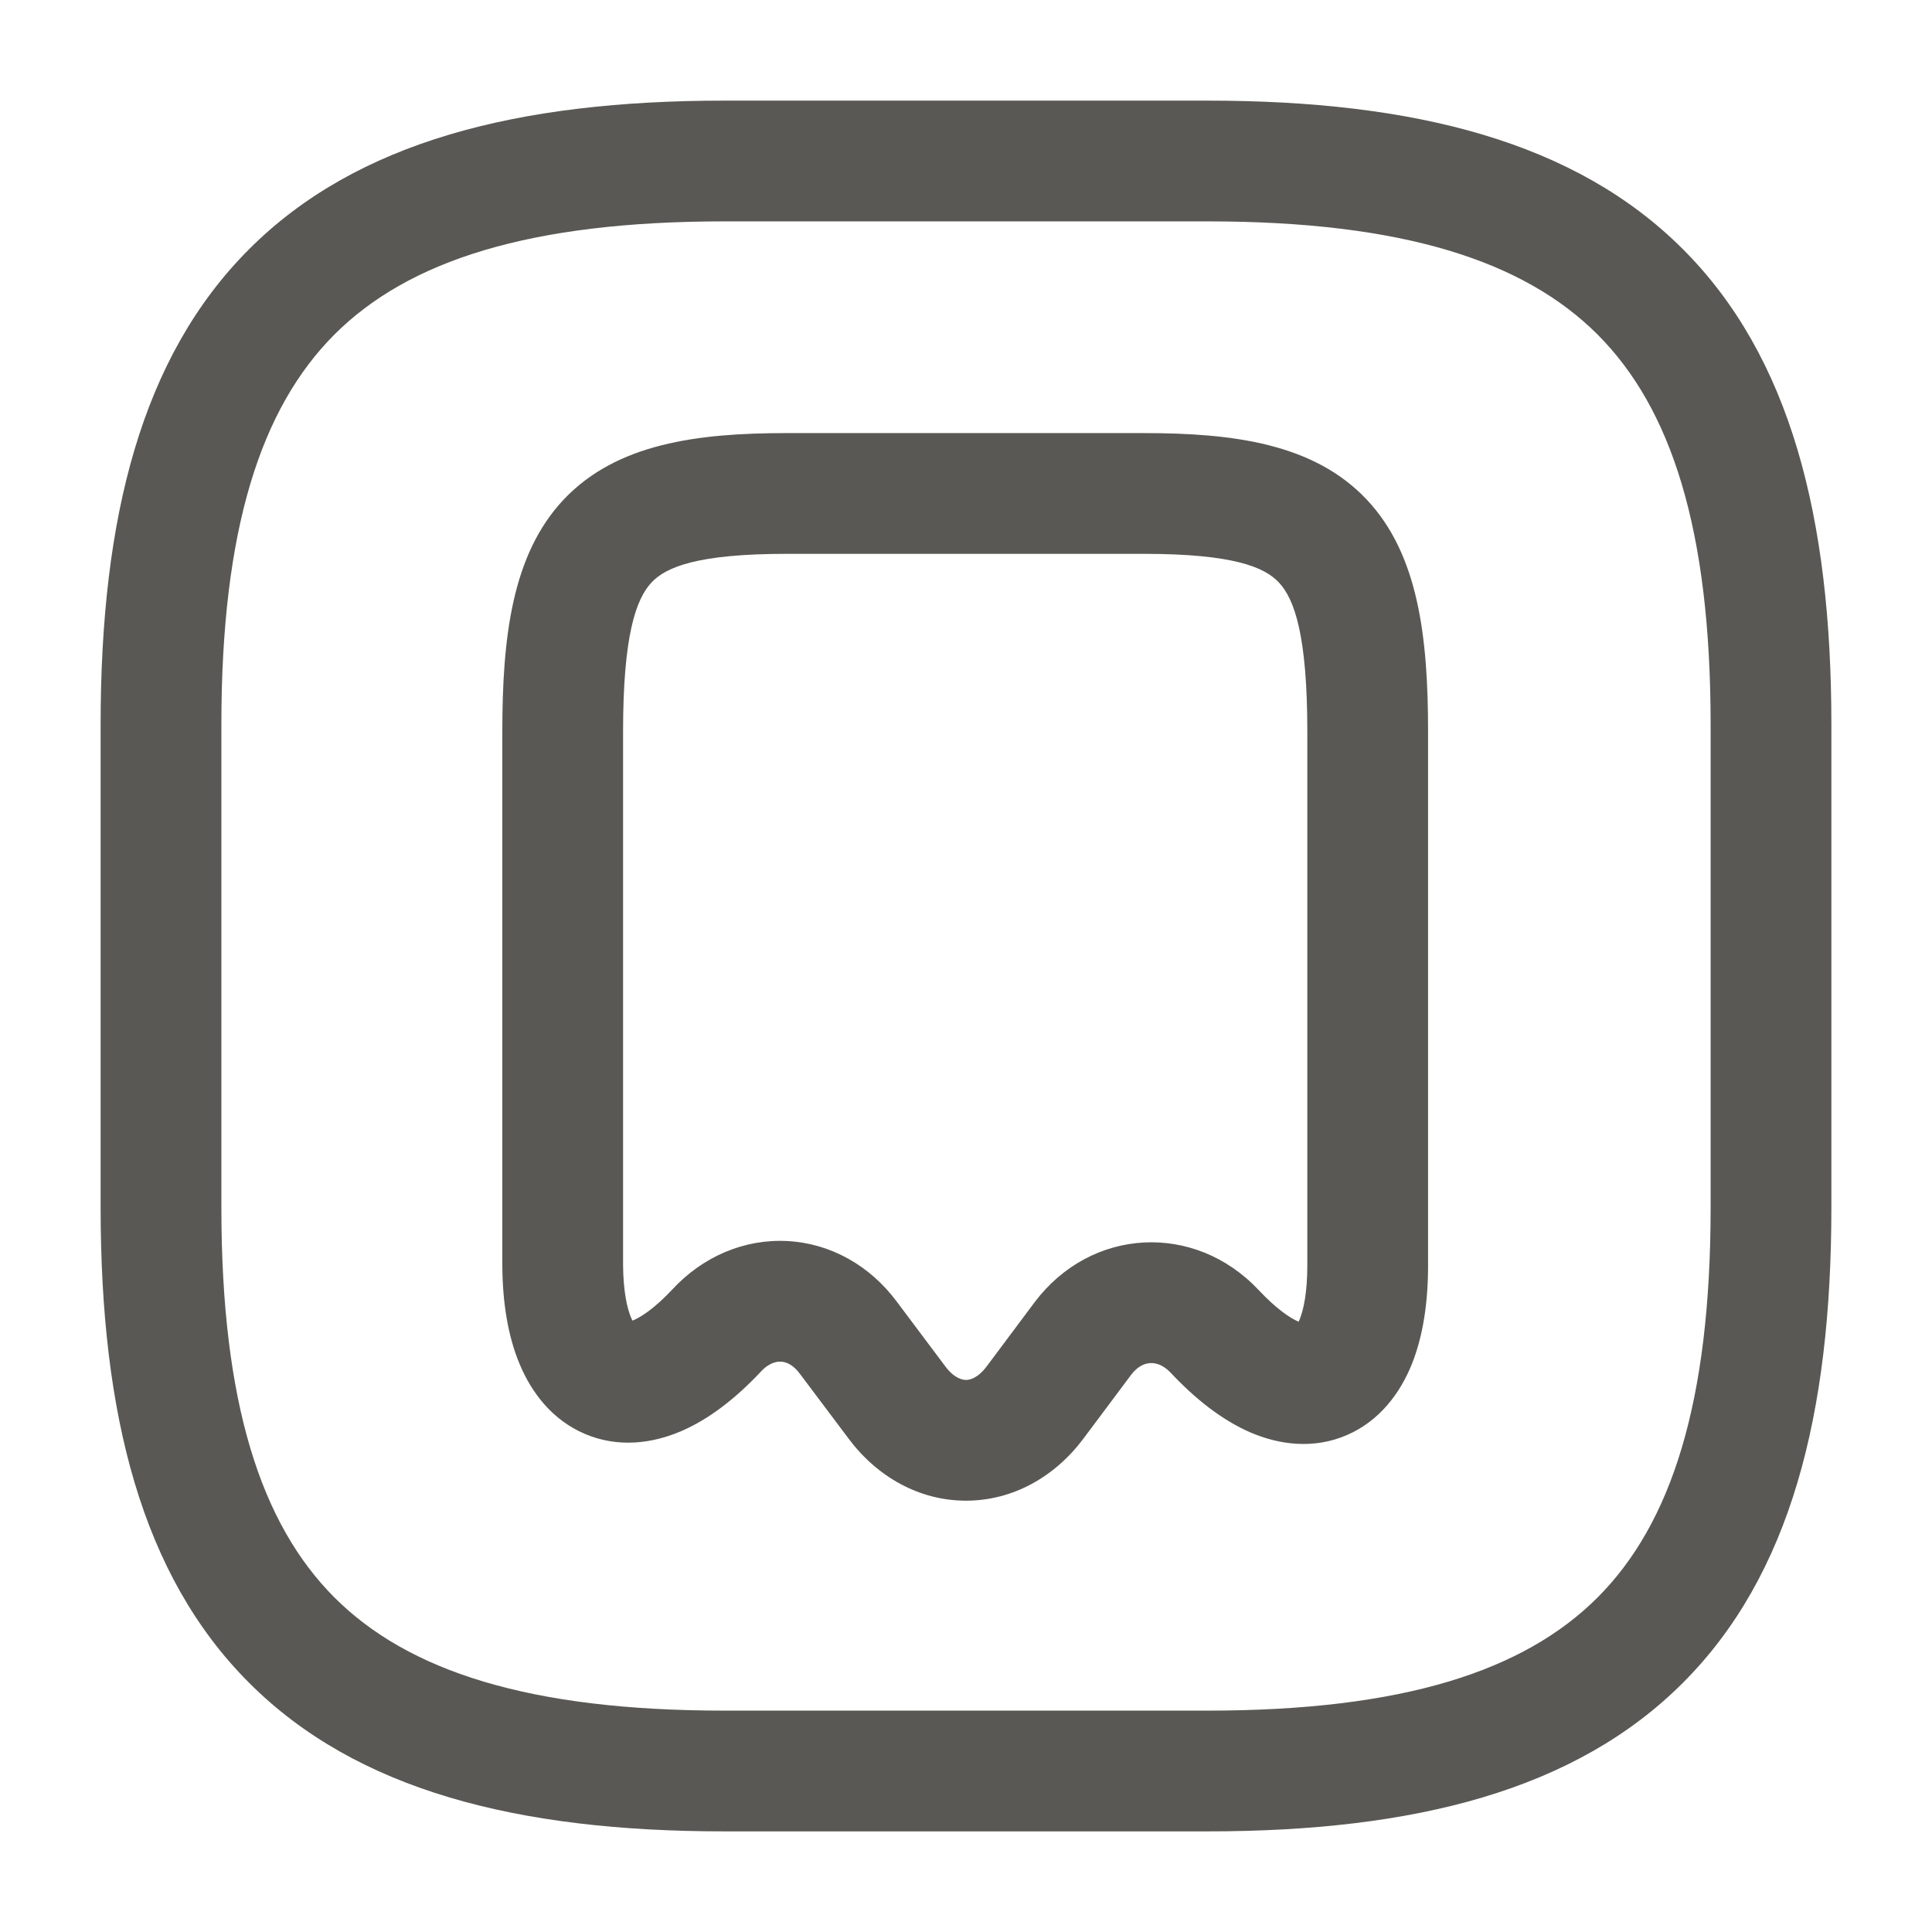<svg width="24" height="24" viewBox="0 0 24 24" fill="none" xmlns="http://www.w3.org/2000/svg">
<path fill-rule="evenodd" clip-rule="evenodd" d="M3.095 3.095C4.429 1.76 6.426 1.25 9 1.25H15C17.574 1.25 19.571 1.76 20.905 3.095C22.24 4.429 22.75 6.426 22.75 9V15C22.75 17.574 22.24 19.571 20.905 20.905C19.571 22.24 17.574 22.75 15 22.75H9C6.426 22.75 4.429 22.24 3.095 20.905C1.76 19.571 1.25 17.574 1.25 15V9C1.25 6.426 1.76 4.429 3.095 3.095ZM4.155 4.155C3.24 5.071 2.75 6.574 2.75 9V15C2.75 17.426 3.24 18.929 4.155 19.845C5.071 20.76 6.574 21.25 9 21.25H15C17.426 21.25 18.929 20.76 19.845 19.845C20.76 18.929 21.25 17.426 21.25 15V9C21.25 6.574 20.76 5.071 19.845 4.155C18.929 3.24 17.426 2.75 15 2.75H9C6.574 2.75 5.071 3.24 4.155 4.155ZM7.001 6.207C7.658 5.51 8.659 5.38 9.77 5.38H14.21C15.321 5.38 16.323 5.51 16.979 6.207C17.62 6.888 17.74 7.915 17.74 9.09V15.72C17.74 16.172 17.68 16.593 17.537 16.949C17.392 17.307 17.138 17.651 16.732 17.827C16.32 18.005 15.893 17.949 15.533 17.794C15.18 17.641 14.848 17.378 14.544 17.054C14.447 16.951 14.353 16.929 14.289 16.933C14.224 16.936 14.134 16.968 14.05 17.08C14.05 17.08 14.051 17.079 14.05 17.08L13.461 17.868C13.104 18.347 12.58 18.642 12 18.642C11.421 18.642 10.897 18.348 10.54 17.869C10.54 17.869 10.54 17.869 10.54 17.869L9.936 17.065C9.85 16.948 9.761 16.918 9.702 16.915C9.642 16.912 9.55 16.932 9.451 17.039L9.448 17.043C9.144 17.366 8.813 17.628 8.46 17.779C8.099 17.934 7.674 17.987 7.265 17.812C6.861 17.64 6.604 17.302 6.455 16.945C6.307 16.592 6.243 16.173 6.24 15.725L6.24 15.72L6.24 9.09C6.24 7.915 6.361 6.888 7.001 6.207ZM8.094 7.235C7.9 7.442 7.74 7.895 7.74 9.09V15.717C7.743 16.042 7.79 16.251 7.839 16.367C7.845 16.382 7.851 16.395 7.856 16.405C7.86 16.404 7.865 16.402 7.869 16.4C7.97 16.357 8.135 16.249 8.351 16.019C8.732 15.607 9.249 15.388 9.784 15.417C10.318 15.446 10.808 15.721 11.142 16.172L11.741 16.971C11.854 17.123 11.955 17.142 12 17.142C12.045 17.142 12.146 17.123 12.259 16.971L12.85 16.18C13.551 15.246 14.839 15.178 15.636 16.026L15.637 16.027C15.858 16.262 16.026 16.373 16.128 16.417C16.129 16.417 16.131 16.418 16.132 16.418C16.136 16.409 16.141 16.399 16.146 16.387C16.194 16.267 16.24 16.053 16.24 15.72V9.09C16.24 7.895 16.081 7.442 15.886 7.235C15.708 7.045 15.319 6.88 14.21 6.88H9.77C8.661 6.88 8.273 7.045 8.094 7.235ZM16.19 16.437C16.192 16.438 16.193 16.438 16.193 16.438L16.19 16.437ZM7.803 16.421C7.803 16.421 7.804 16.421 7.806 16.421L7.803 16.421Z" fill="#595854"/>
</svg>
